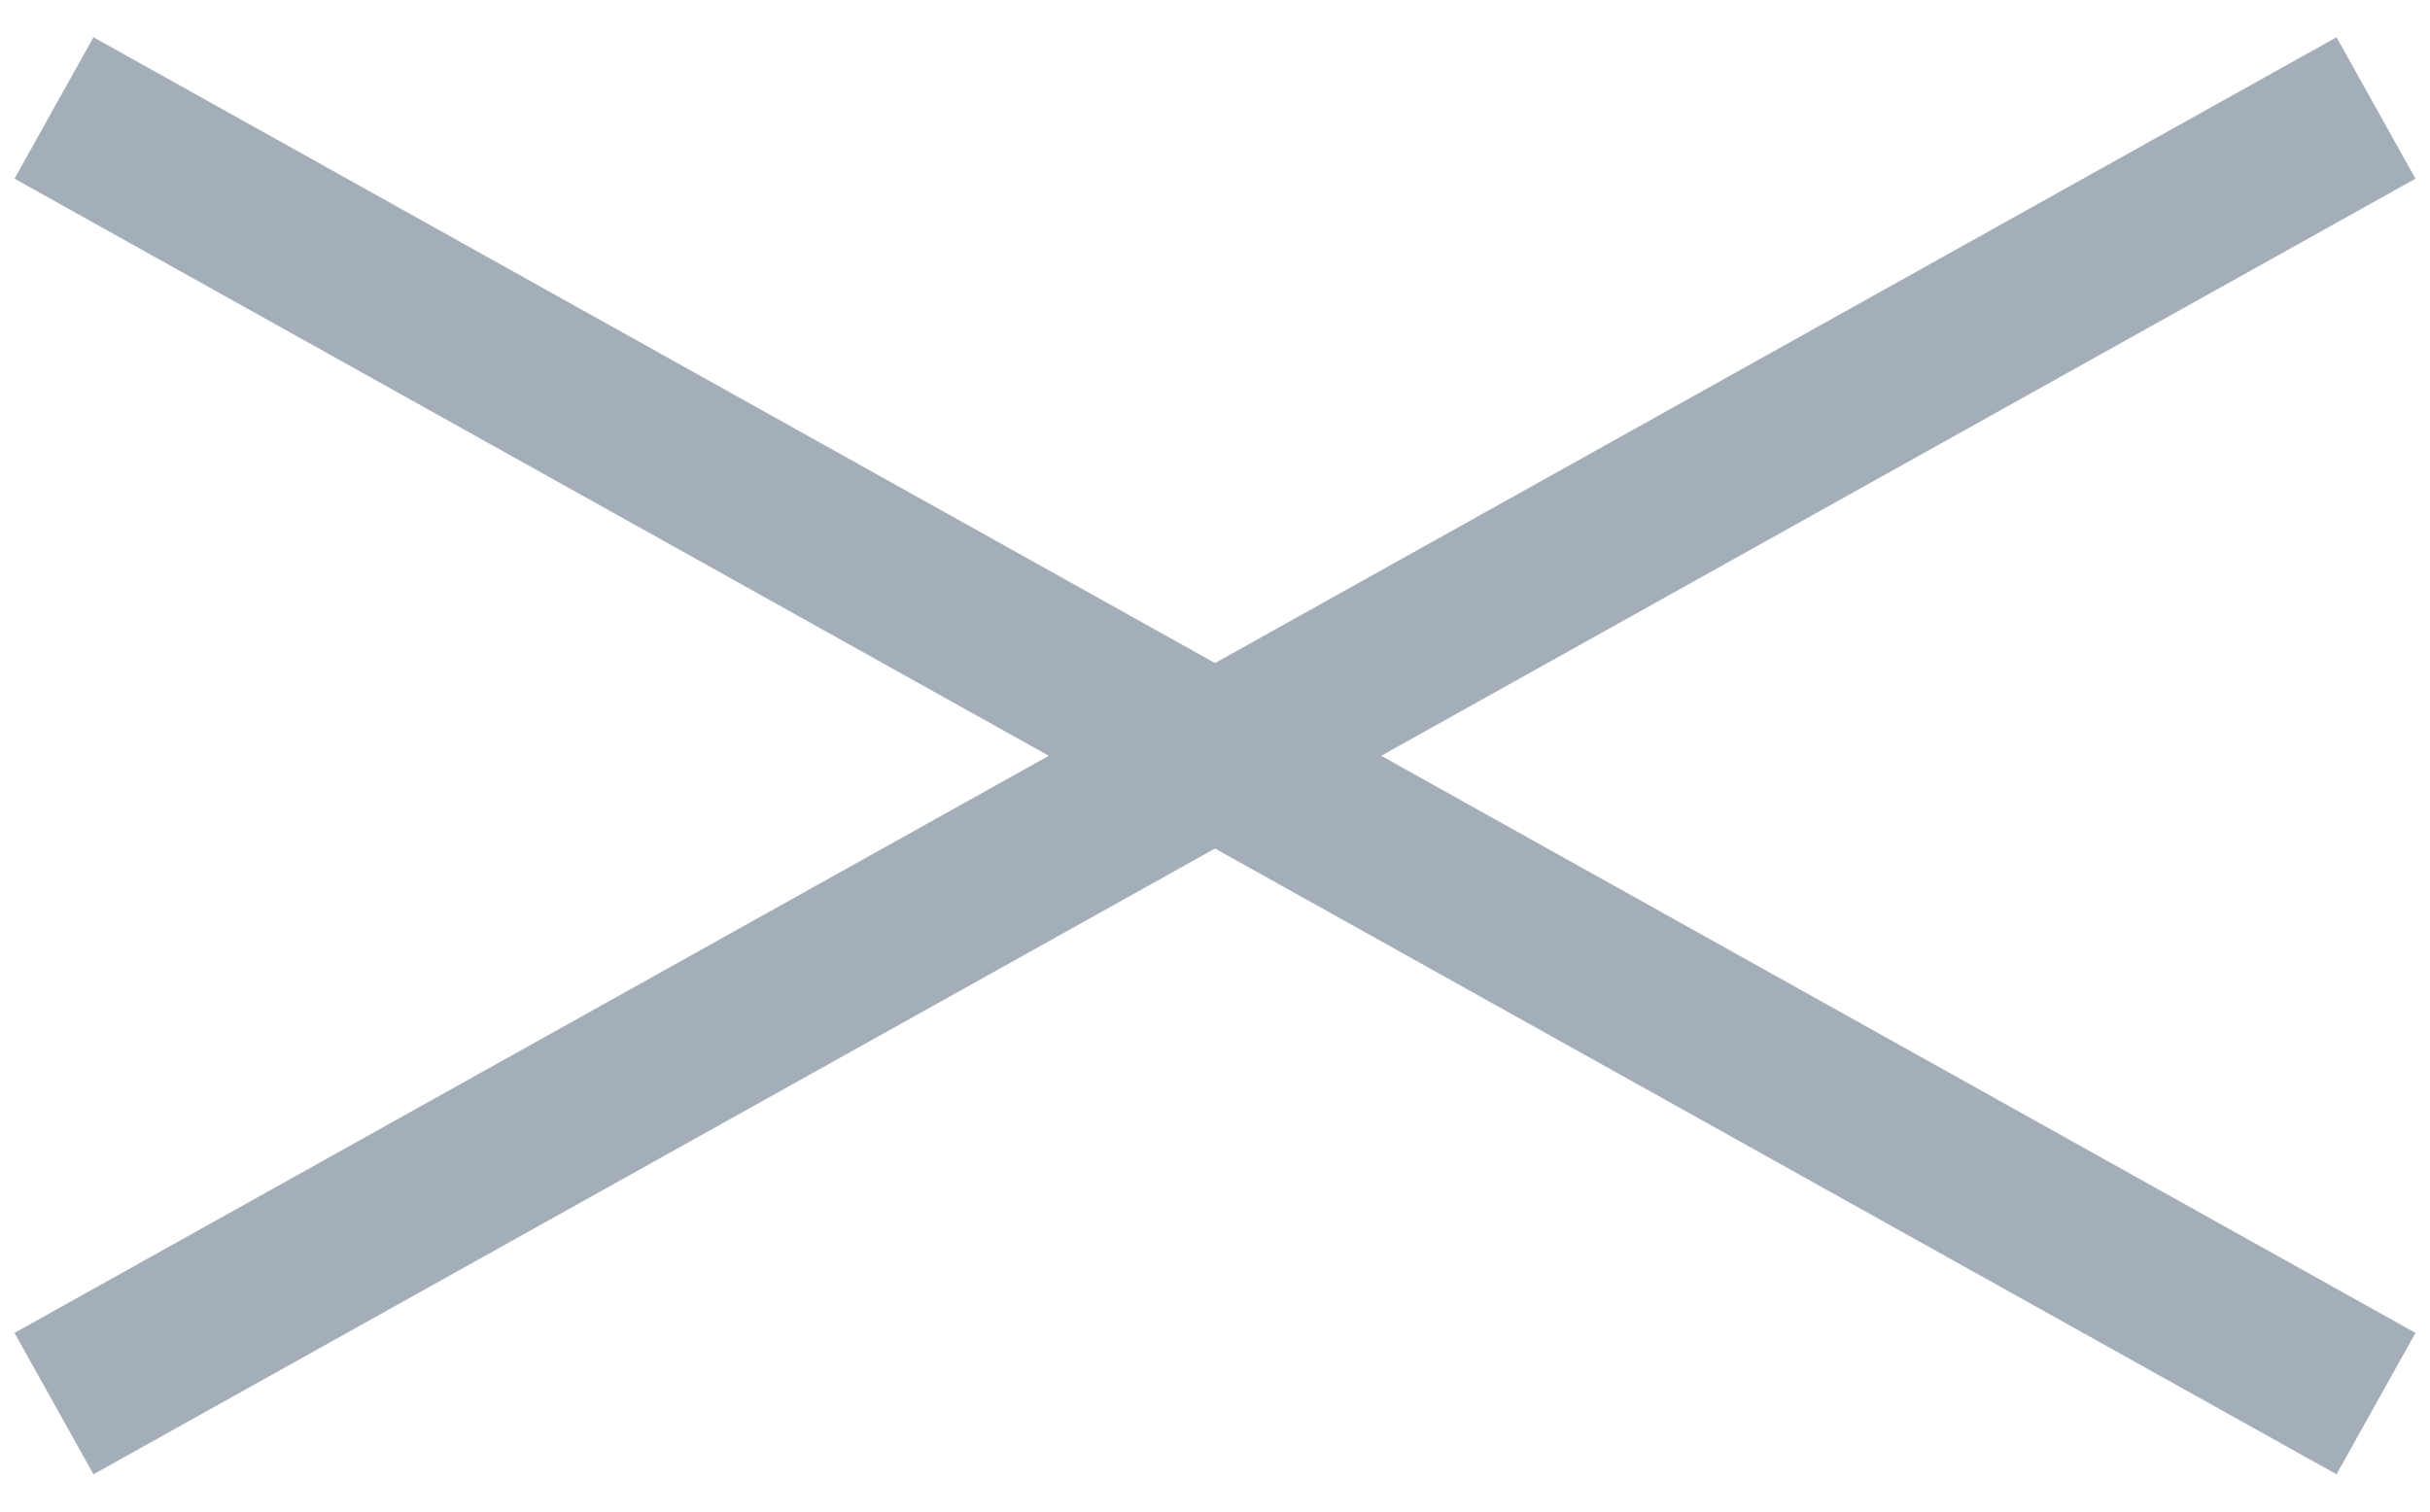<svg width="45" height="28" viewBox="0 0 45 28" fill="none" xmlns="http://www.w3.org/2000/svg">
<path d="M1 26L44 2" stroke="#A3AEB8" stroke-width="3"/>
<path d="M44 26L1 2" stroke="#A3AEB8" stroke-width="3"/>
</svg>
